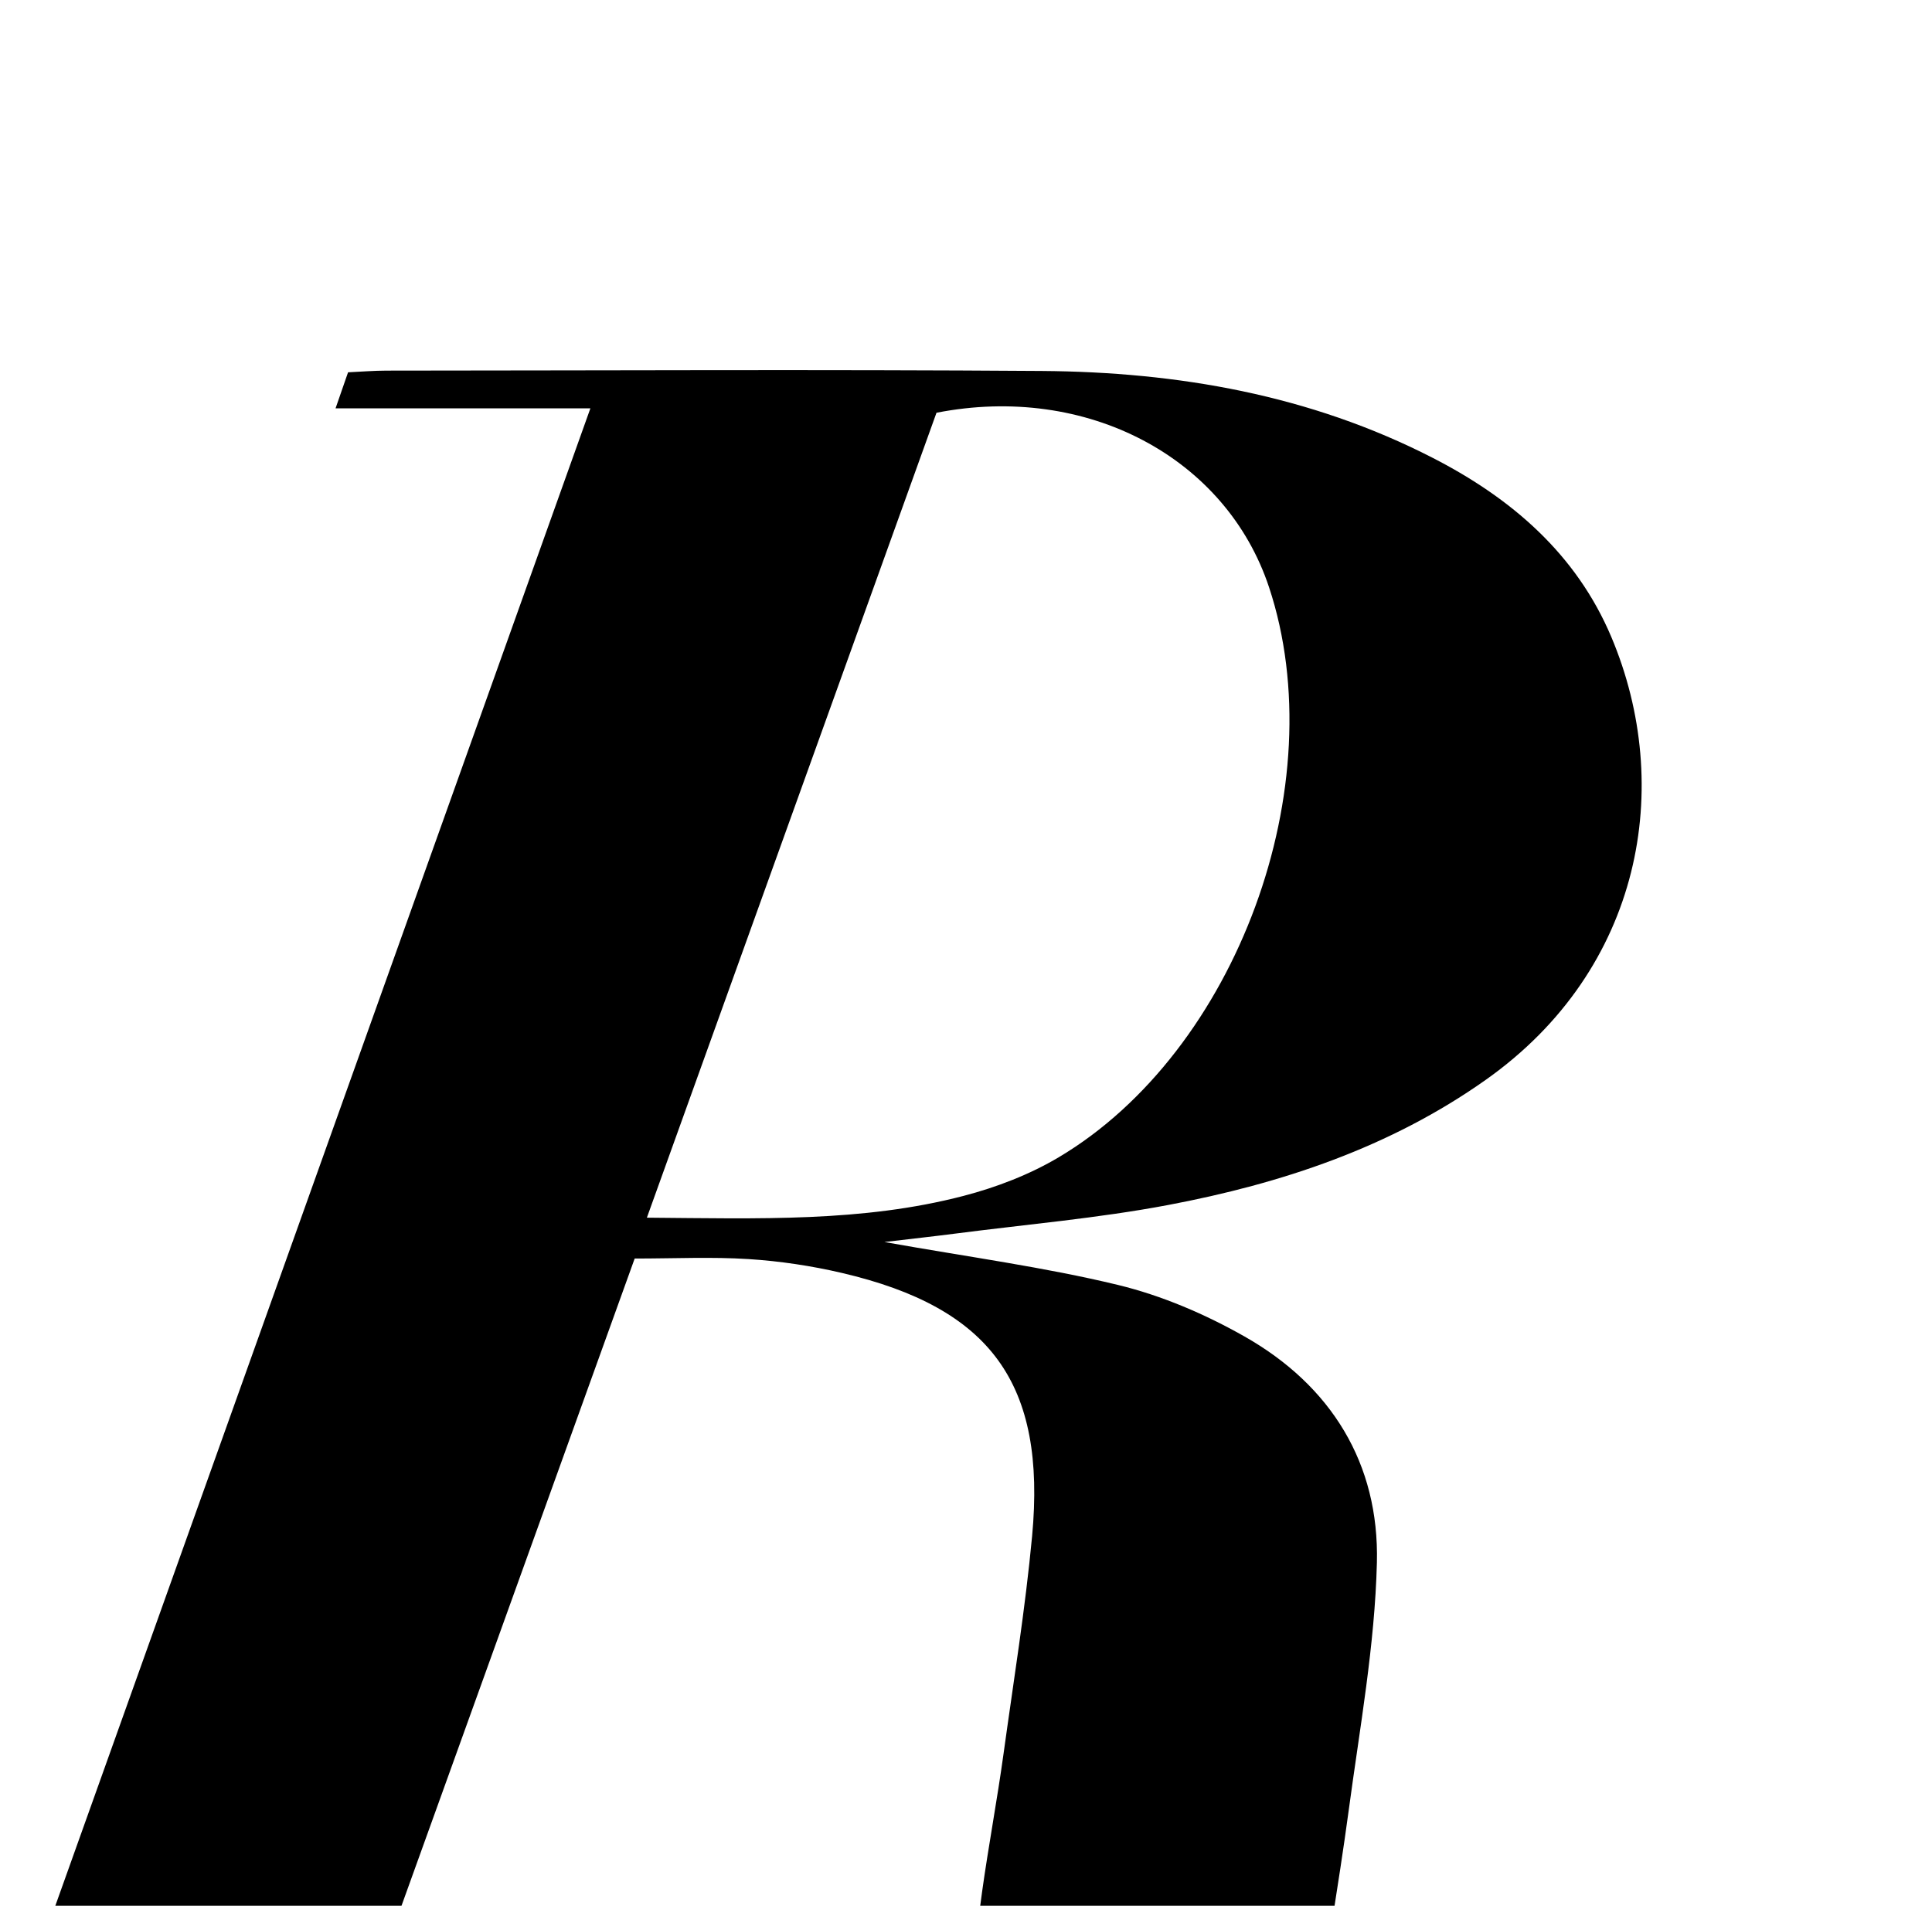 <?xml version="1.0" encoding="iso-8859-1"?>
<!-- Generator: Adobe Illustrator 25.2.1, SVG Export Plug-In . SVG Version: 6.00 Build 0)  -->
<svg version="1.1" xmlns="http://www.w3.org/2000/svg" xmlns:xlink="http://www.w3.org/1999/xlink" x="0px" y="0px"
	 viewBox="0 0 224.164 221.176" style="enable-background:new 0 0 224.164 221.176;" xml:space="preserve">
<g>
	<path d="M176.675,262.792c-14.737,2.061-29.158,1.922-43.356-1.66c-13.719-3.461-19.575-11.237-20.32-25.391
		c-0.576-10.94,1.967-21.509,3.44-32.211c1.157-8.408,2.523-16.8,3.313-25.244c1.655-17.703-4.782-26.511-22.052-30.548
		c-3.549-0.83-7.205-1.379-10.84-1.612c-4.288-0.275-8.607-0.064-13.22-0.064C60.336,183,47.058,219.867,33.469,257.596
		c10.171,0,19.684,0,29.615,0c-0.56,1.864-0.884,2.943-1.26,4.193c-31.864,0-63.647,0-95.5,0c-0.153-3.145,1.342-4.088,4.209-4.041
		c7.477,0.124,14.956,0.042,22.807,0.042C18.346,187.791,43.27,118.02,68.5,47.393c-10.14,0-19.651,0-29.568,0
		c0.643-1.853,1.016-2.926,1.453-4.185c1.518-0.069,3-0.195,4.483-0.195c25.328-0.012,50.656-0.141,75.983,0.04
		c15.802,0.113,31.149,2.778,45.386,10.086c9.128,4.686,16.653,11.145,20.725,20.797c7.279,17.259,3.65,38.499-14.573,51.386
		c-11.106,7.853-23.697,12.039-36.855,14.527c-8.156,1.542-16.47,2.252-24.715,3.321c-2.39,0.31-4.786,0.571-8.202,0.975
		c9.809,1.749,18.556,2.913,27.085,4.978c5.098,1.234,10.13,3.393,14.706,5.99c10.043,5.7,15.636,14.741,15.35,26.244
		c-0.239,9.585-1.981,19.145-3.263,28.689c-1.218,9.062-2.857,18.069-3.984,27.142c-0.383,3.082-0.062,6.337,0.446,9.429
		c1.463,8.889,7.559,13.585,16.571,13.026c1.493-0.092,2.975-0.371,4.459-0.586C176.547,258.685,177.342,259.849,176.675,262.792z
		 M75.055,141.32c13.023,0.103,25.022,0.529,36.742-2.528c3.819-0.996,7.661-2.471,11.044-4.482
		c20.675-12.289,31.993-43.247,24.404-66.15c-4.996-15.076-21.143-23.675-38.587-20.257C97.597,78.653,86.465,109.6,75.055,141.32z"
		/>
</g>
</svg>
